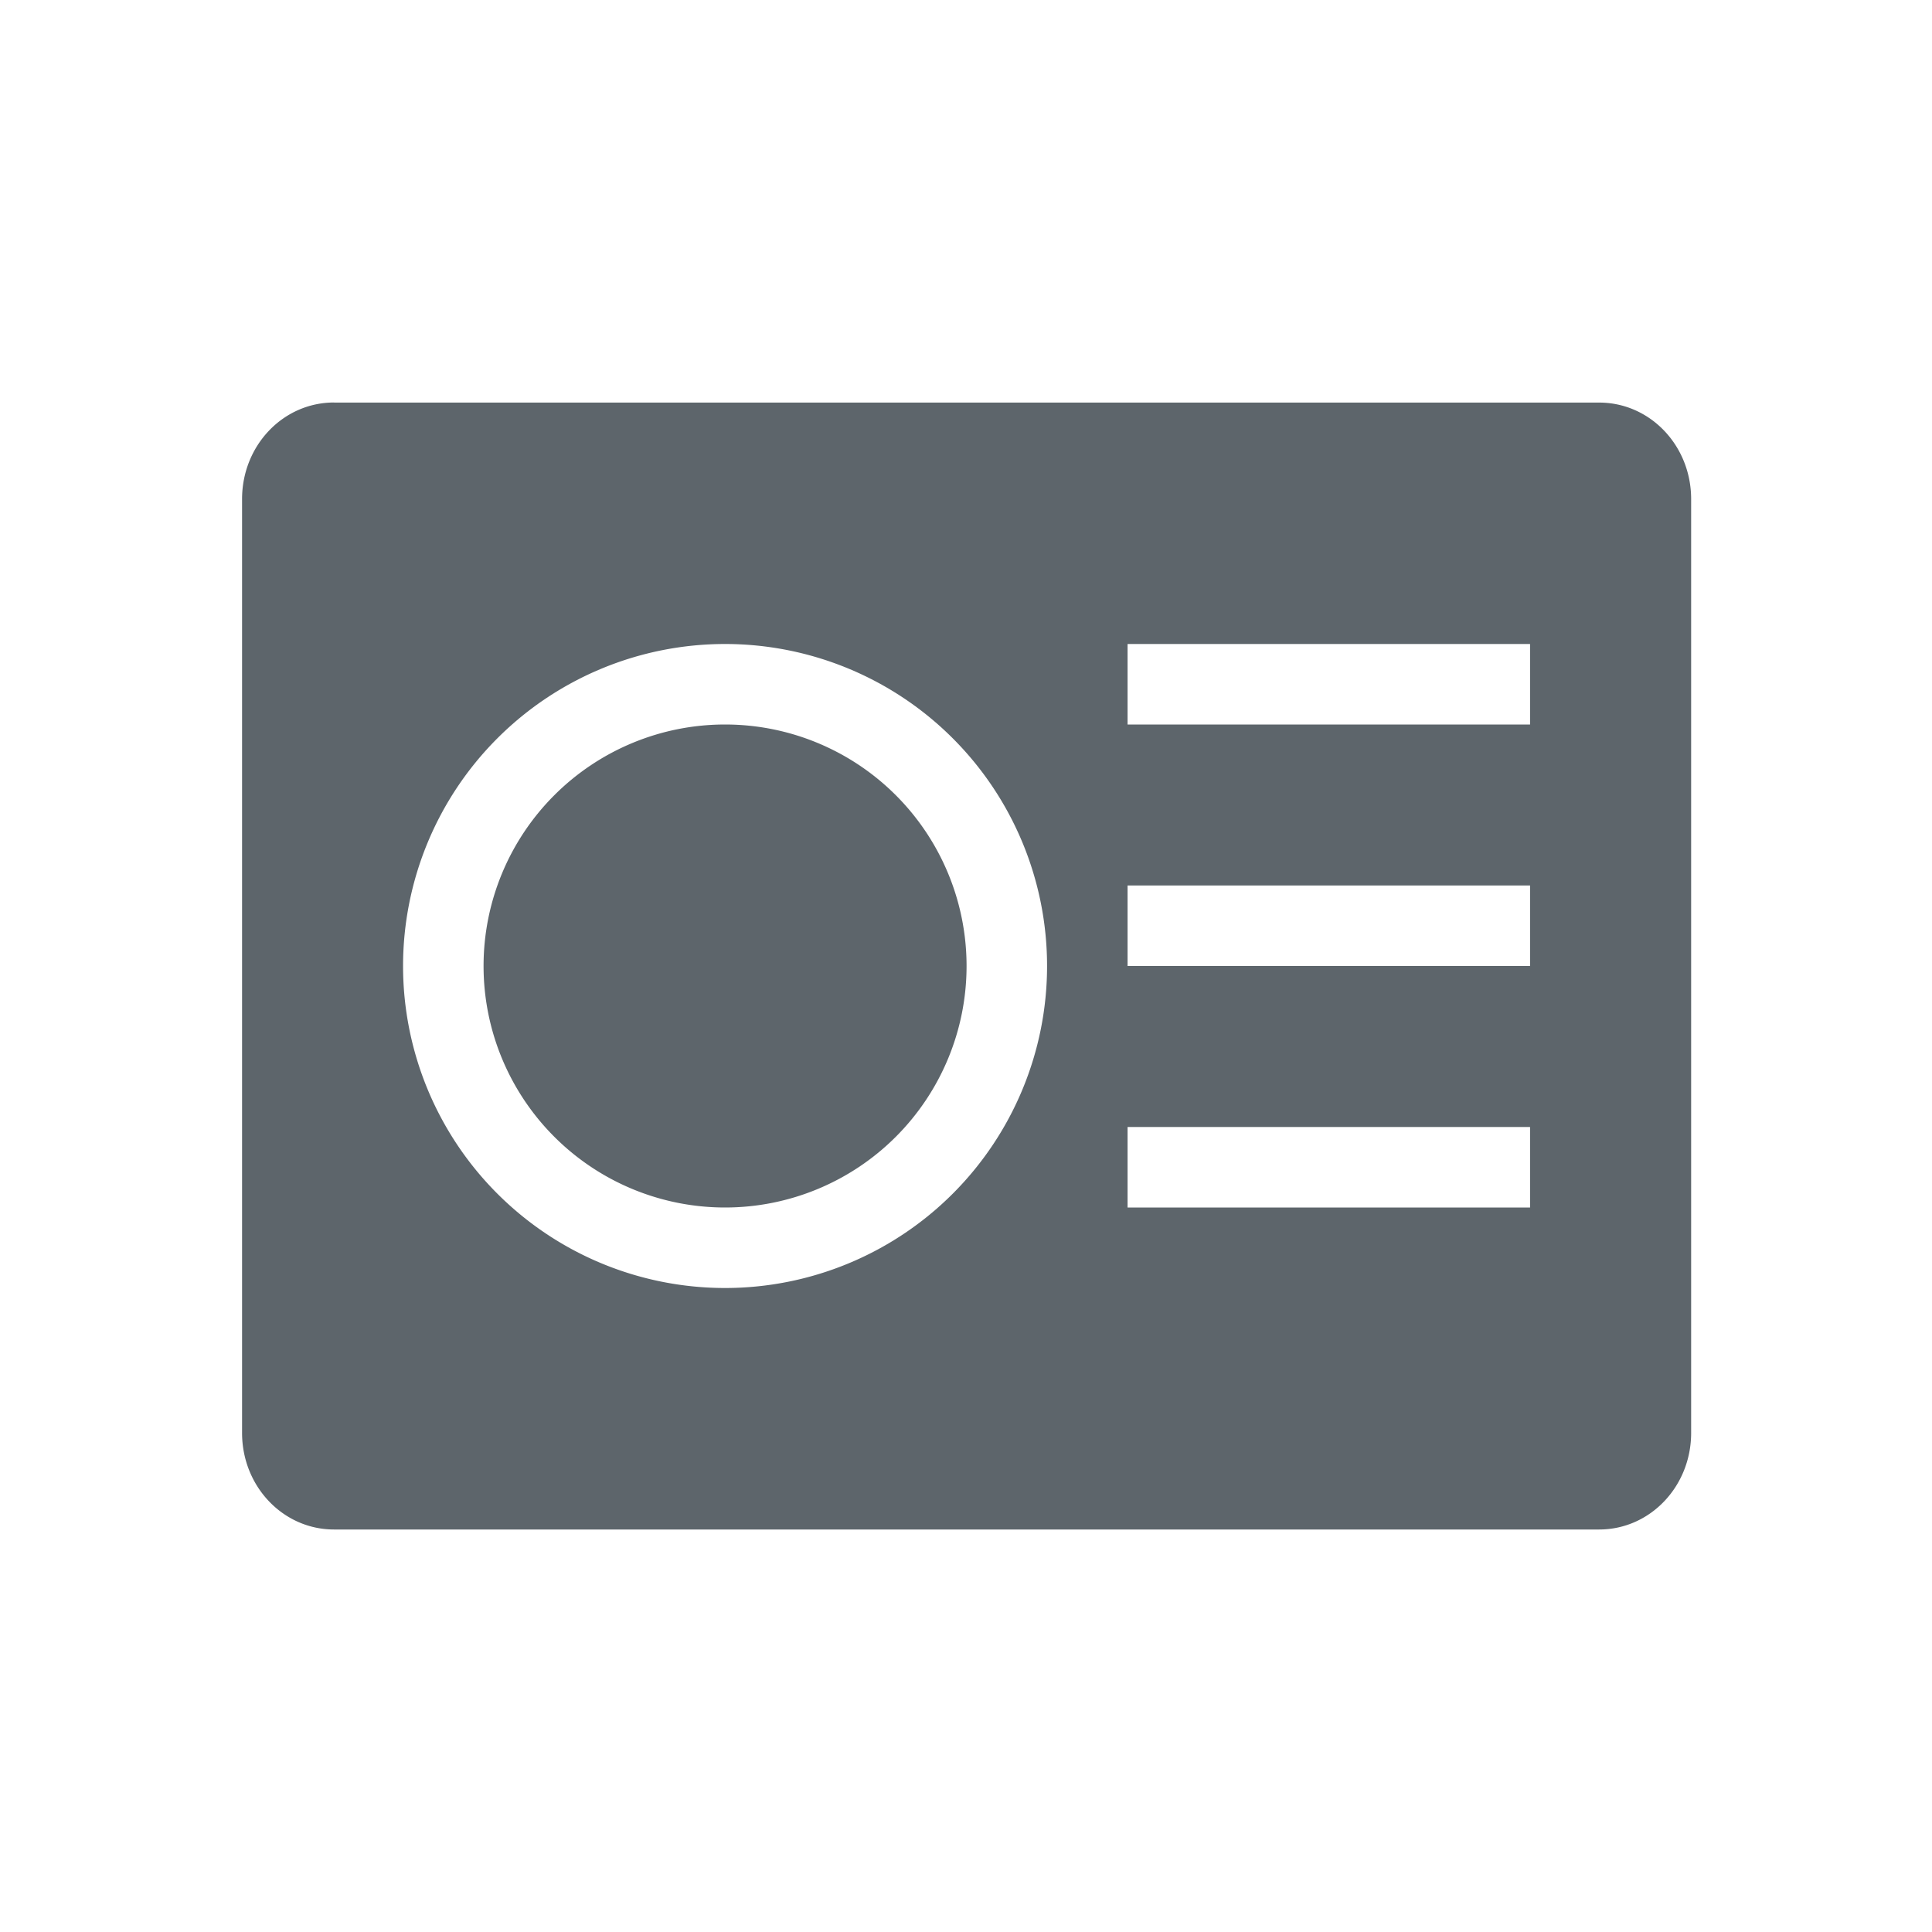 <svg xmlns="http://www.w3.org/2000/svg" width="24" height="24"><defs><style id="current-color-scheme" type="text/css"></style></defs><path d="M4.15 5c-.633 0-1.143.534-1.143 1.2V17.8c0 .665.51 1.2 1.143 1.2h15.715c.633 0 1.143-.535 1.143-1.2V6.2c0-.665-.51-1.199-1.143-1.199H4.15zm4.857 3a4 4 0 1 1 0 8 4 4 0 0 1 0-8zm5 0h5v1h-5V8zm-5 1a3 3 0 1 0 0 6 3 3 0 0 0 0-6zm5 2h5v1h-5v-1zm0 3h5v1h-5v-1z" fill="currentColor" color="#5d656b"/></svg>